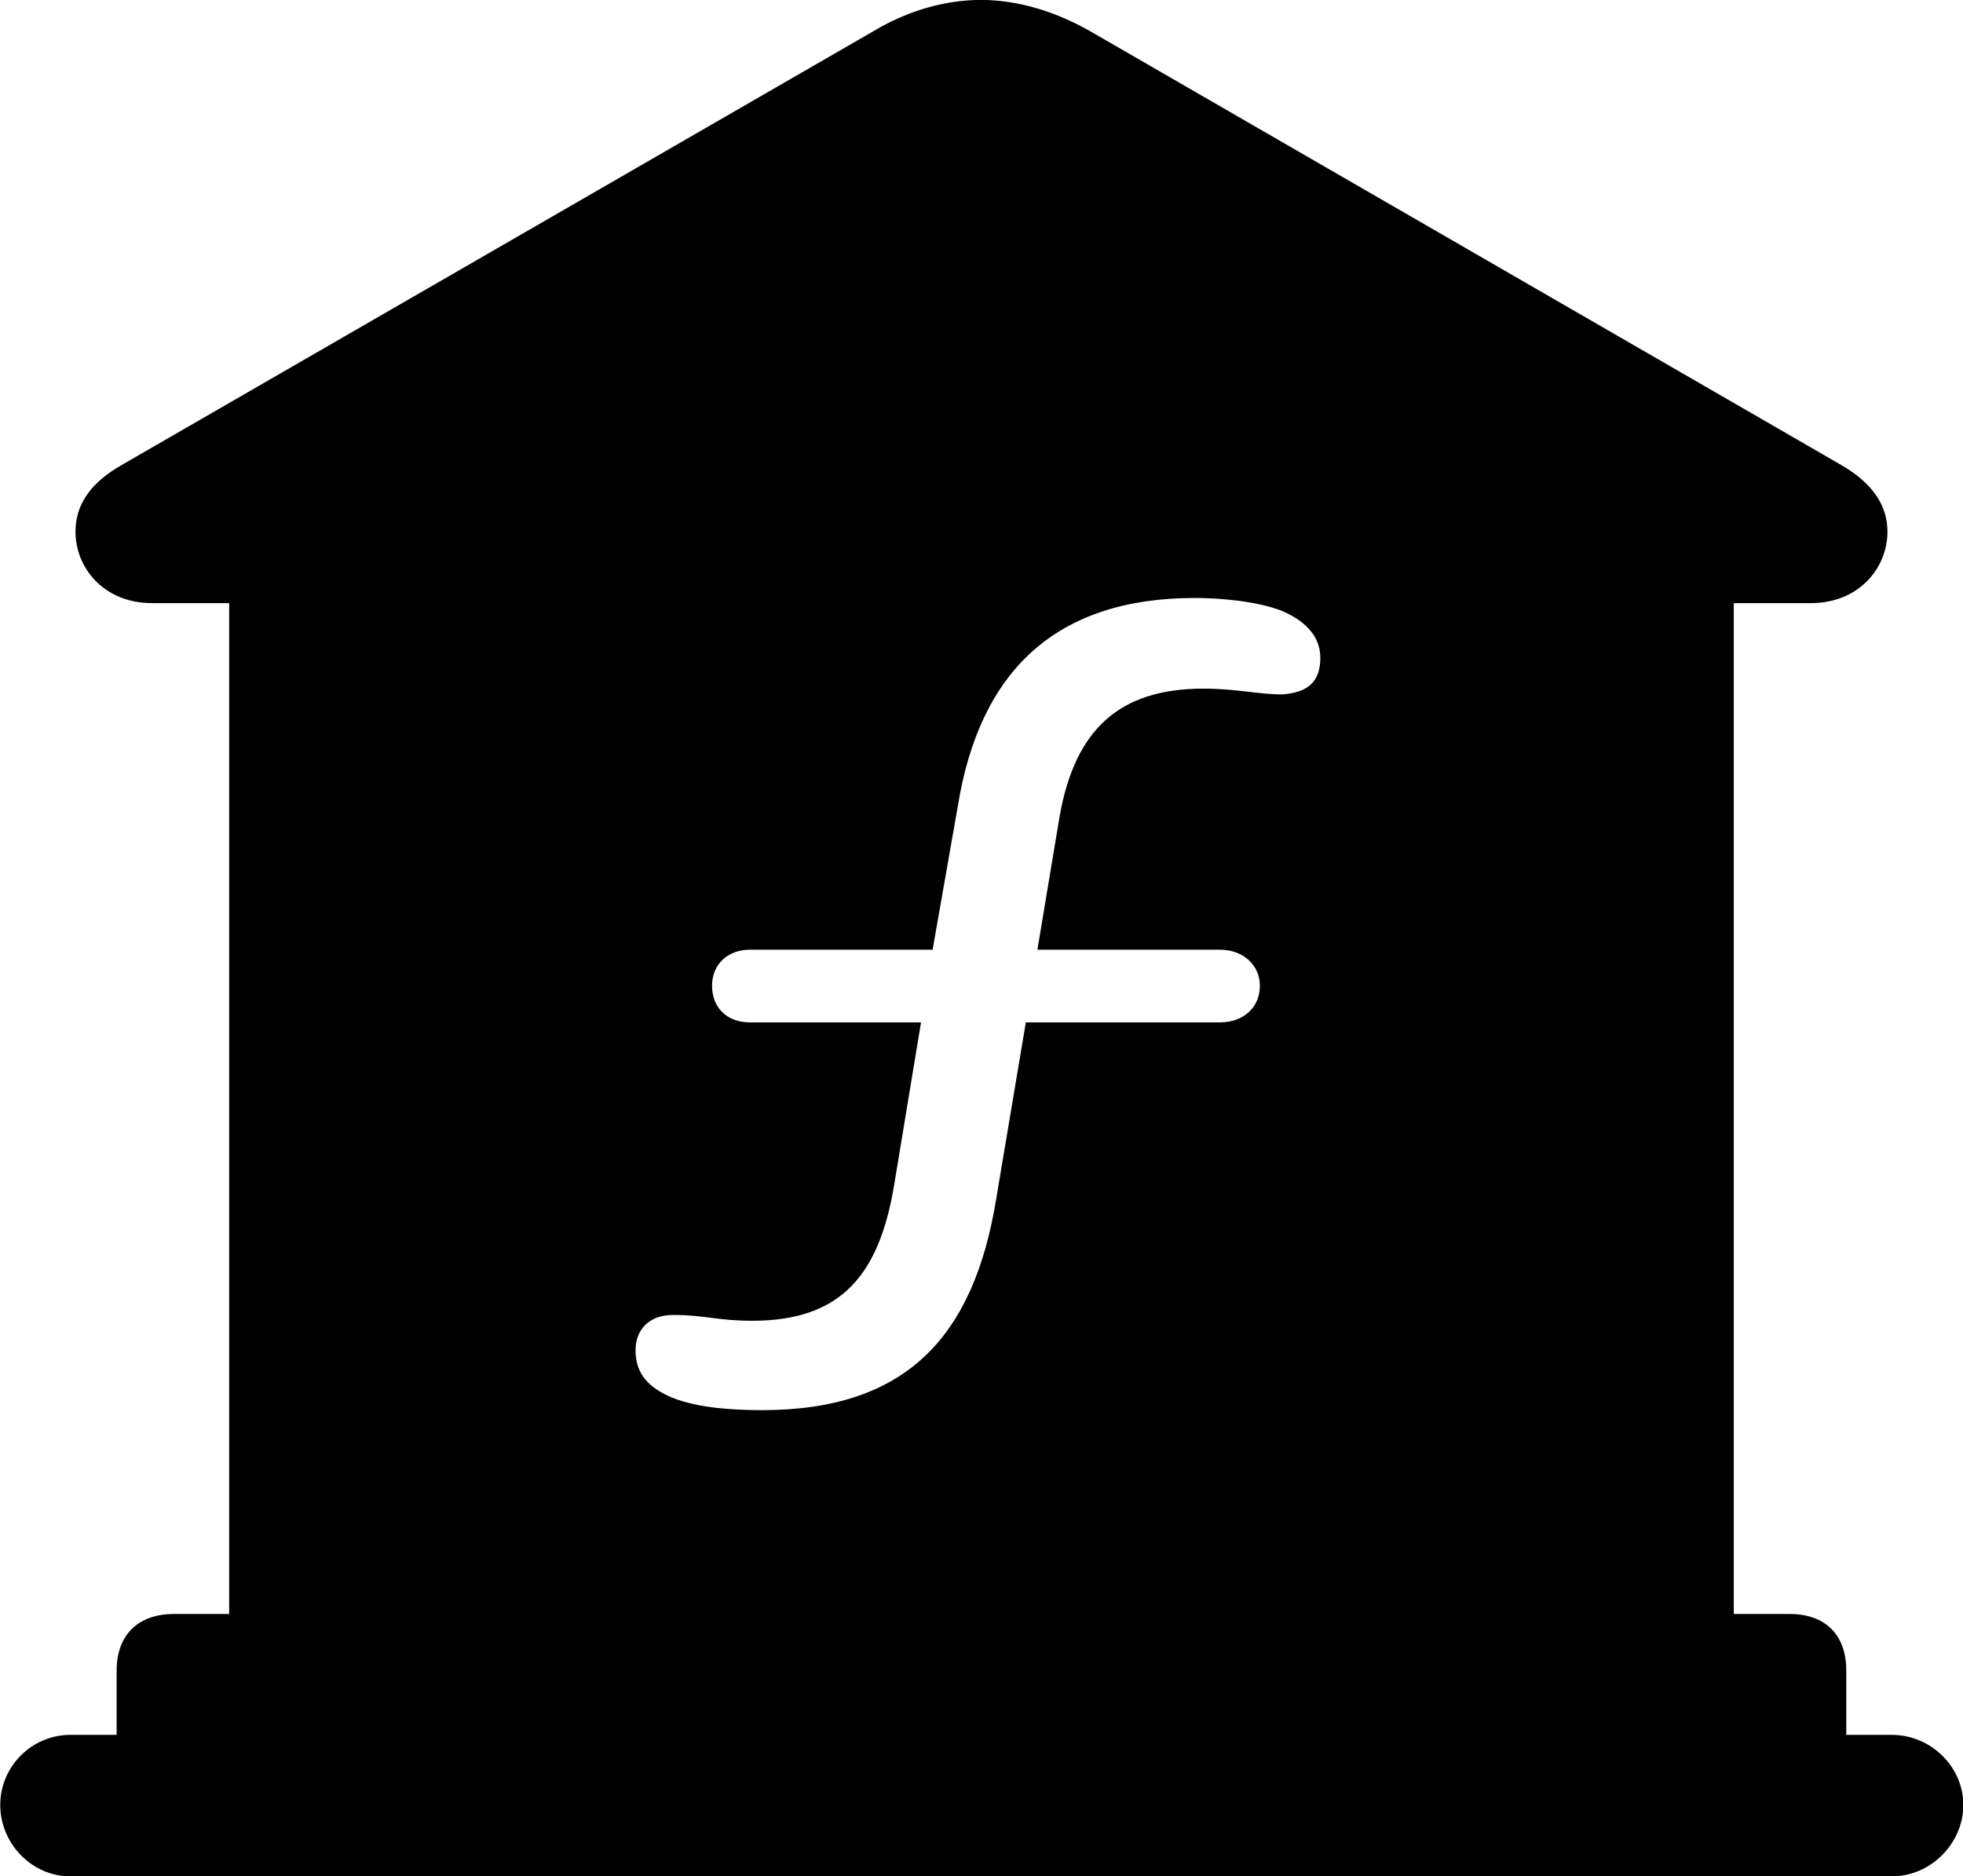 <svg viewBox="0 0 30.529 29.176" xmlns="http://www.w3.org/2000/svg"><path d="M1.094 29.179H29.424C30.024 29.179 30.534 28.669 30.534 28.069C30.534 27.469 30.024 26.979 29.424 26.979H28.714V25.979C28.714 25.429 28.394 25.099 27.834 25.099H26.964V9.379H28.164C28.914 9.379 29.354 8.829 29.354 8.269C29.354 7.859 29.124 7.509 28.614 7.219L16.944 0.479C16.394 0.169 15.814 -0.001 15.254 -0.001C14.694 -0.001 14.114 0.169 13.594 0.479L1.914 7.219C1.394 7.509 1.174 7.859 1.174 8.269C1.174 8.829 1.614 9.379 2.364 9.379H3.564V25.099H2.704C2.144 25.099 1.814 25.429 1.814 25.979V26.979H1.094C0.494 26.979 0.004 27.469 0.004 28.069C0.004 28.669 0.494 29.179 1.094 29.179ZM11.854 21.929C11.414 21.929 10.874 21.899 10.464 21.739C10.104 21.589 9.884 21.379 9.884 20.999C9.884 20.669 10.104 20.449 10.464 20.449C10.974 20.449 11.144 20.539 11.704 20.539C13.094 20.539 13.674 19.809 13.904 18.439L14.324 15.899H11.664C11.304 15.899 11.074 15.669 11.074 15.329C11.074 15.009 11.304 14.769 11.664 14.769H14.504L14.894 12.549C15.234 10.419 16.434 9.299 18.584 9.299C18.974 9.299 19.554 9.349 19.934 9.499C20.264 9.639 20.534 9.869 20.534 10.229C20.534 10.609 20.334 10.769 19.944 10.799C19.574 10.799 19.234 10.709 18.714 10.709C17.394 10.709 16.724 11.359 16.484 12.669L16.134 14.769H18.974C19.334 14.769 19.594 15.009 19.594 15.329C19.594 15.669 19.334 15.899 18.974 15.899H15.954L15.494 18.639C15.144 20.799 14.084 21.929 11.854 21.929Z" /></svg>